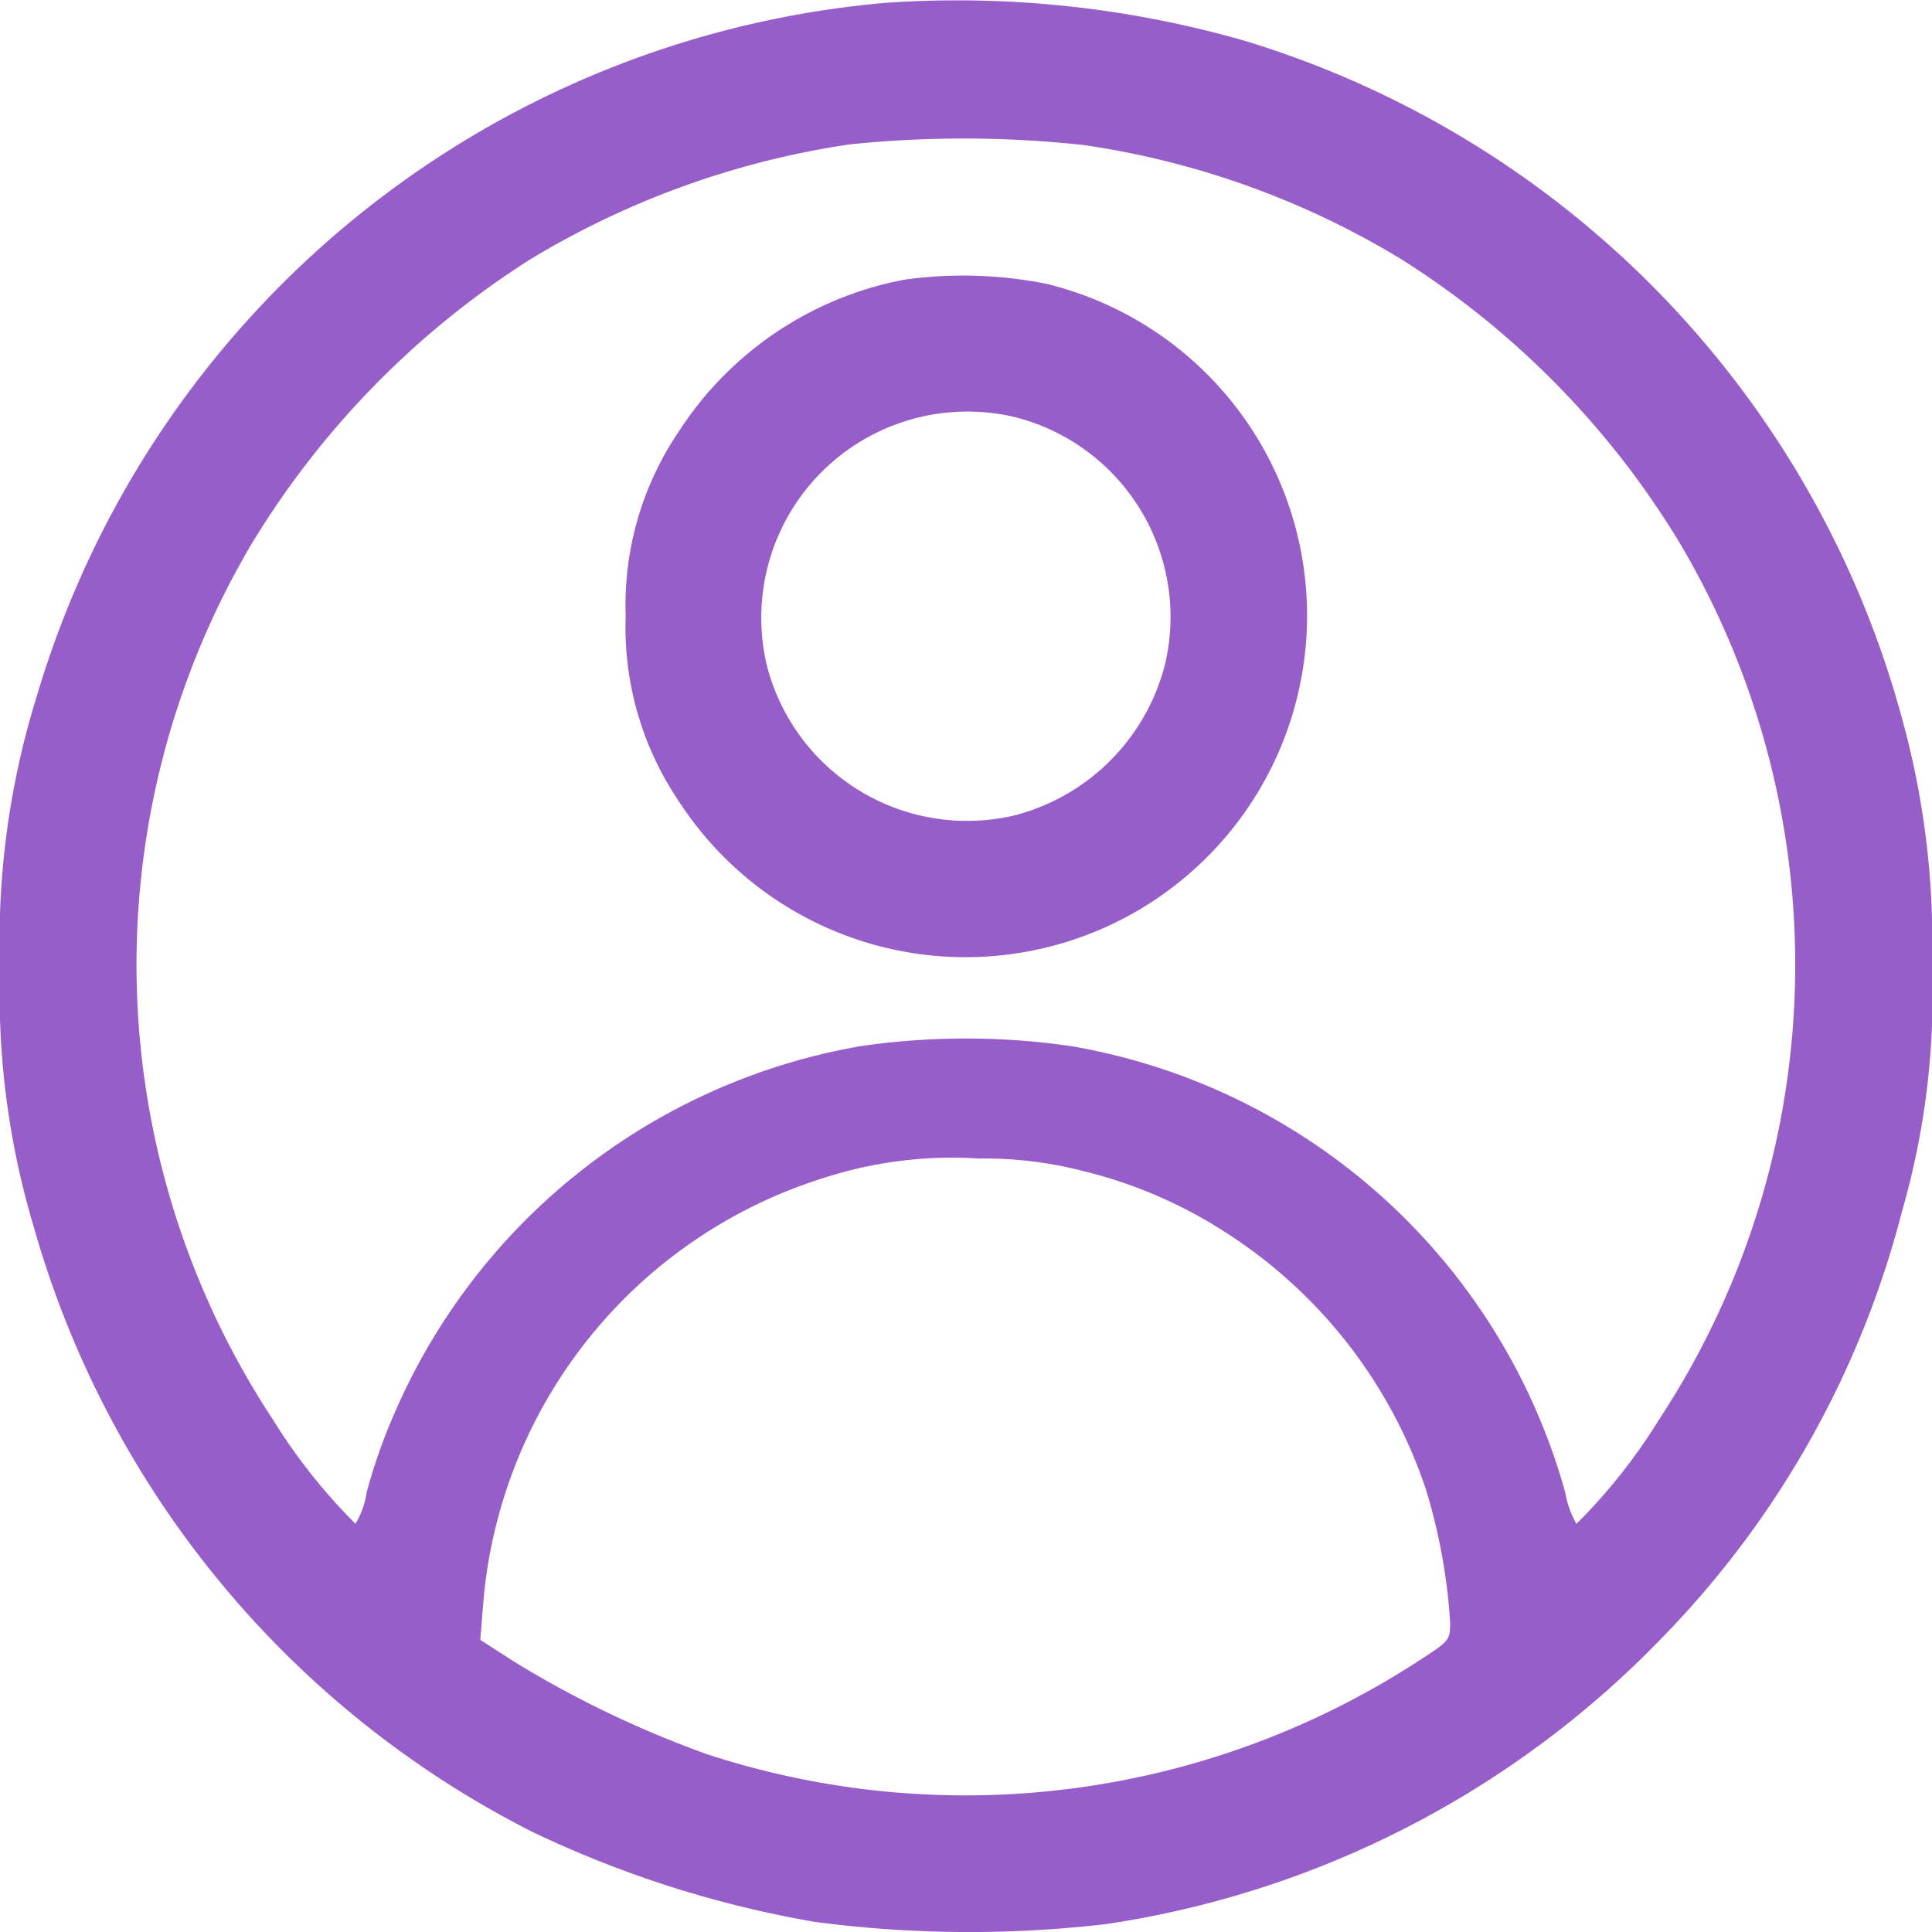 <svg id="Grupo_25" data-name="Grupo 25" xmlns="http://www.w3.org/2000/svg" width="64" height="64" viewBox="0 0 64 64">
  <path id="Caminho_64" data-name="Caminho 64" d="M29.35.093A32.233,32.233,0,0,0,1.232,23.018,27.329,27.329,0,0,0,0,32.1a26.879,26.879,0,0,0,1.117,8.538,32.346,32.346,0,0,0,16.53,20.051,35.74,35.74,0,0,0,9.339,2.975,39.088,39.088,0,0,0,9.669.072,32.166,32.166,0,0,0,18.42-9.5A31.413,31.413,0,0,0,63,40.151a25.851,25.851,0,0,0,1-8.195,27.693,27.693,0,0,0-.988-8.137A32.281,32.281,0,0,0,41.282,1.366,34.477,34.477,0,0,0,29.35.093Zm6.5,4.705a27.985,27.985,0,0,1,10.571,3.79,28.6,28.6,0,0,1,9.282,9.5,27.425,27.425,0,0,1-.759,28.96,18.779,18.779,0,0,1-2.722,3.432,3.166,3.166,0,0,1-.372-1.044A20.6,20.6,0,0,0,35.509,34.659a24.045,24.045,0,0,0-7.019,0,20.656,20.656,0,0,0-15.484,12.3,18.447,18.447,0,0,0-.859,2.474,2.837,2.837,0,0,1-.372,1.044,18.98,18.98,0,0,1-2.722-3.432,27.392,27.392,0,0,1-.759-28.96,28.869,28.869,0,0,1,9.282-9.5,28.456,28.456,0,0,1,10.557-3.8A36.67,36.67,0,0,1,35.853,4.8Zm.029,33.994a15.356,15.356,0,0,1,4.784,2.074,16.191,16.191,0,0,1,6.575,8.481,19.164,19.164,0,0,1,.8,4.391c0,.6-.014.615-1.074,1.3a27.525,27.525,0,0,1-23.534,3.075,34.439,34.439,0,0,1-6.388-3.061l-1.132-.729L16,53.208A16.149,16.149,0,0,1,27.287,39.021a13.776,13.776,0,0,1,5.142-.643A13.05,13.05,0,0,1,35.882,38.792Z" fill="#975ec9"/>
  <path id="Caminho_65" data-name="Caminho 65" d="M9.217.138A11.424,11.424,0,0,0,1.773,5.144,10.247,10.247,0,0,0,0,11.284a10.263,10.263,0,0,0,1.758,6.126A11.314,11.314,0,1,0,13.967.28,14,14,0,0,0,9.217.138ZM12.9,4.69a6.831,6.831,0,0,1,4.963,8.2A6.939,6.939,0,0,1,12.9,17.877a6.847,6.847,0,0,1-8.224-4.963A6.83,6.83,0,0,1,12.9,4.69Z" transform="translate(20.727 9.129)" fill="#975ec9"/>
</svg>
